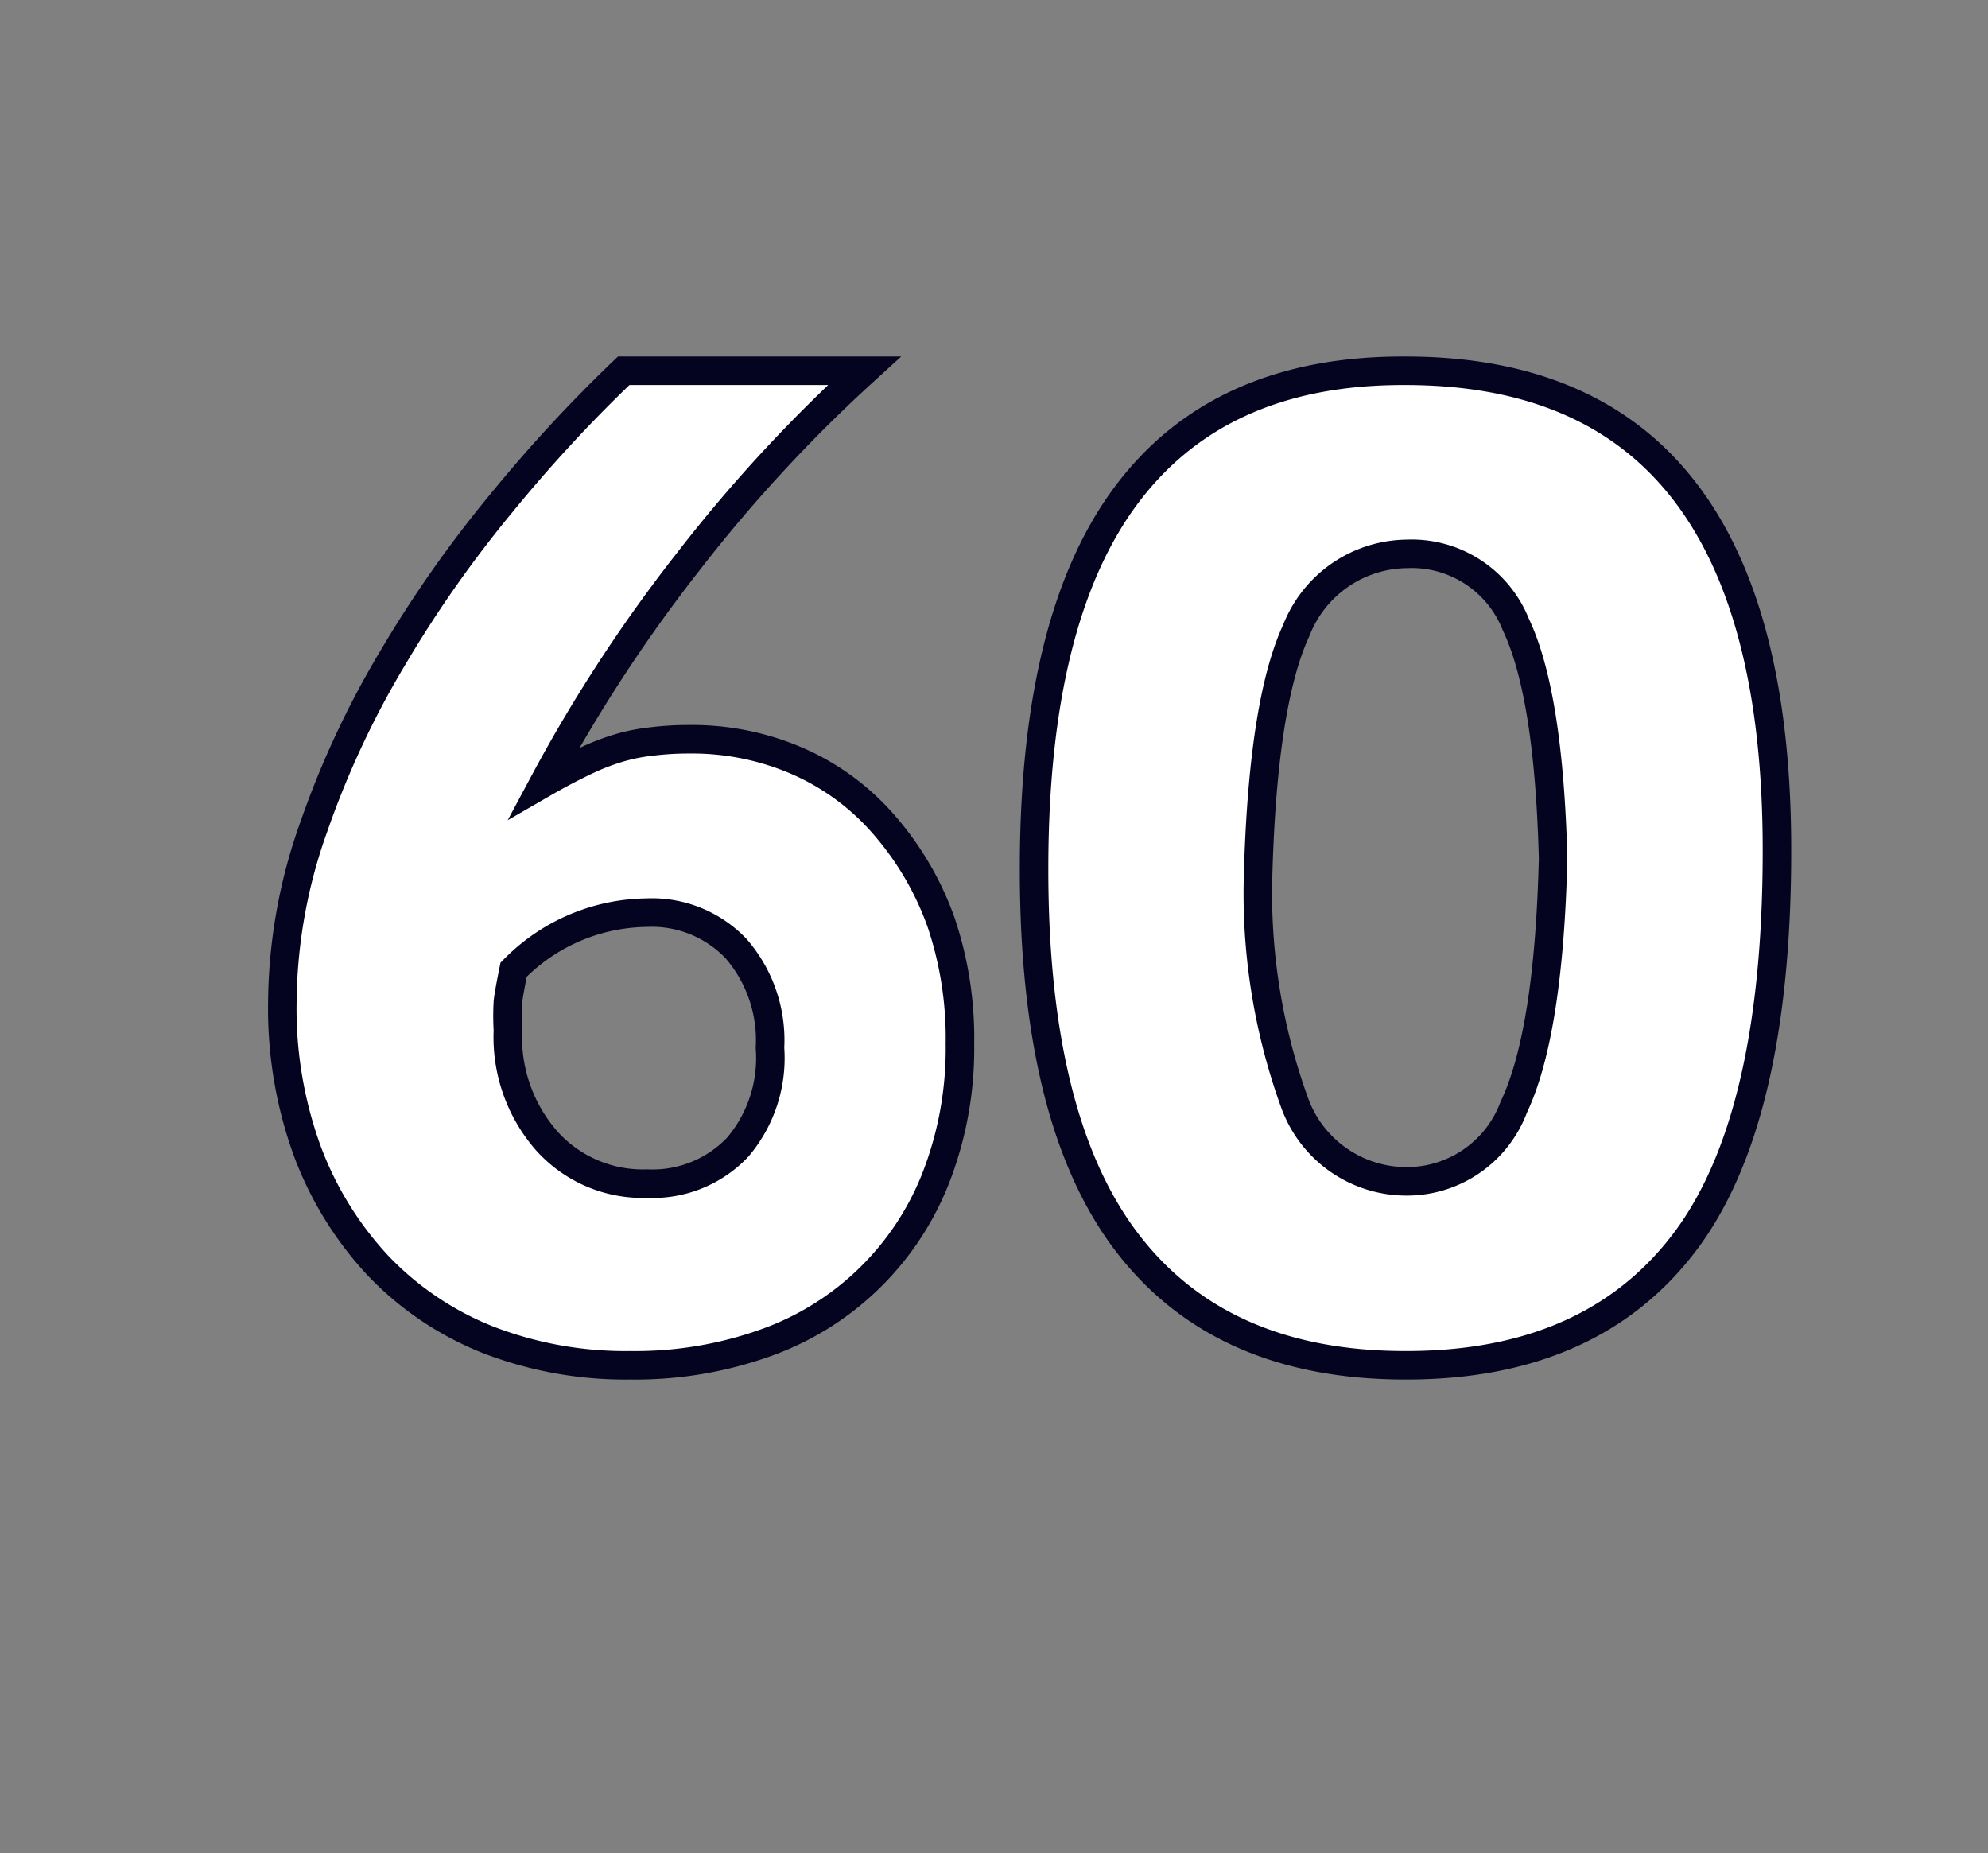 <svg id="Layer_1" data-name="Layer 1" xmlns="http://www.w3.org/2000/svg" viewBox="0 0 69.71 64.98"><rect x="0" y="0" width="69.71" height="64.98" fill="#808080" stroke="none"/><defs><style>.cls-1{fill:#fff;stroke:#040421;}</style></defs><path class="cls-1" d="M33.66,36.6a12.48,12.48,0,0,1-.83,4.66,10,10,0,0,1-5.95,5.81,13.58,13.58,0,0,1-4.78.8,13.35,13.35,0,0,1-5-.9,10.88,10.88,0,0,1-3.85-2.6,12.07,12.07,0,0,1-2.47-4,14.58,14.58,0,0,1-.88-5.22A18.59,18.59,0,0,1,11,29a31.9,31.9,0,0,1,2.77-5.93,42.05,42.05,0,0,1,3.83-5.45A51.07,51.07,0,0,1,21.87,13h8.44a52.54,52.54,0,0,0-6.19,6.71,53.42,53.42,0,0,0-5.05,7.74c.52-.3,1-.55,1.42-.75a8,8,0,0,1,1.2-.47A6.37,6.37,0,0,1,22.84,26a10.4,10.4,0,0,1,1.32-.08,9.28,9.28,0,0,1,3.84.78,8.51,8.51,0,0,1,3,2.22,10.63,10.63,0,0,1,2,3.42A12.69,12.69,0,0,1,33.66,36.6ZM27,36.74a4.9,4.9,0,0,0-1.19-3.48A4.08,4.08,0,0,0,22.66,32a6.63,6.63,0,0,0-4.65,2c-.1.5-.17.87-.2,1.12a8.43,8.43,0,0,0,0,1,5.52,5.52,0,0,0,1.36,3.88,4.53,4.53,0,0,0,3.53,1.5,4.11,4.11,0,0,0,3.17-1.28A4.83,4.83,0,0,0,27,36.74Z"/><path class="cls-1" d="M62.31,29.82q0,9.52-3.28,13.79t-9.75,4.26q-6.45,0-9.74-4.28T36.26,30.45q0-8.82,3.28-13.15T49.28,13Q62.32,13,62.31,29.82Zm-7.85.28c-.1-3.83-.53-6.57-1.31-8.21a3.93,3.93,0,0,0-3.82-2.47,4.21,4.21,0,0,0-3.87,2.67c-.8,1.72-1.25,4.67-1.35,8.83a21.54,21.54,0,0,0,1.31,7.81,4.17,4.17,0,0,0,3.91,2.69,4,4,0,0,0,3.75-2.6Q54.31,36.23,54.46,30.1Z"/></svg>